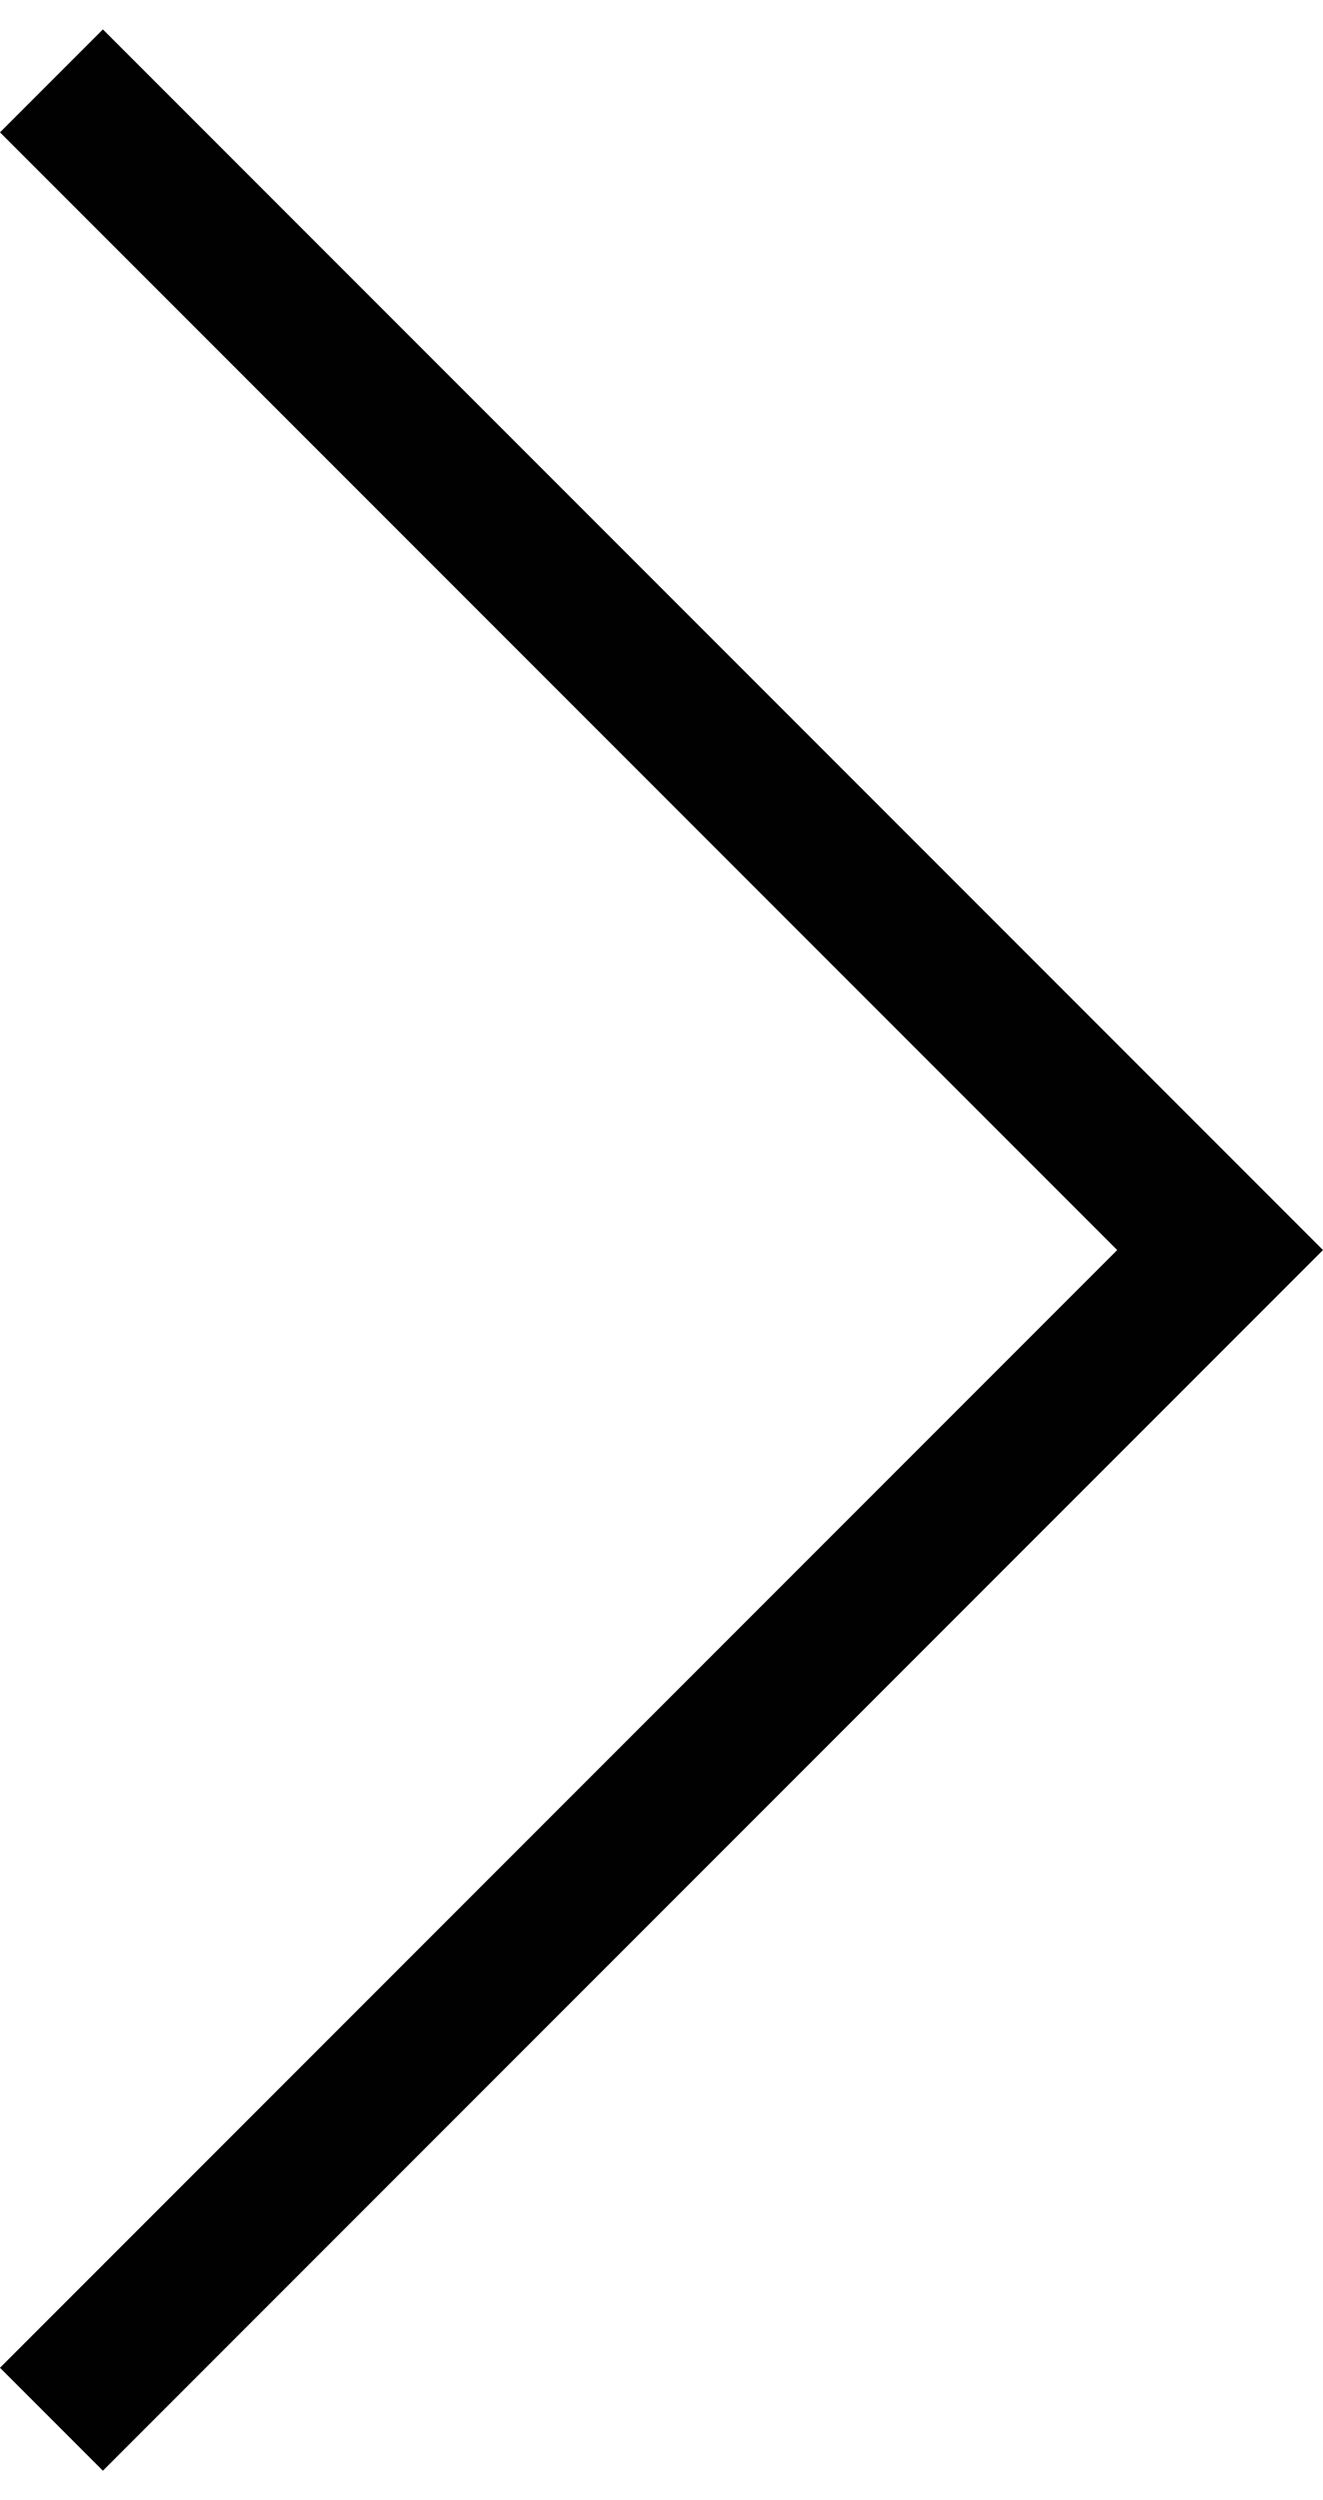 <?xml version="1.0" encoding="utf-8"?>
<!-- Generator: Adobe Illustrator 18.0.0, SVG Export Plug-In . SVG Version: 6.00 Build 0)  -->
<!DOCTYPE svg PUBLIC "-//W3C//DTD SVG 1.1//EN" "http://www.w3.org/Graphics/SVG/1.1/DTD/svg11.dtd">
<svg version="1.1" id="Layer_1" xmlns="http://www.w3.org/2000/svg" xmlns:xlink="http://www.w3.org/1999/xlink" x="0px" y="0px"
	 viewBox="0 0 9 17" enable-background="new 0 0 9 17" xml:space="preserve">
<polygon fill="#010101" points="7.6,8.5 0,16.1 0.7,16.8 8.3,9.2 9,8.5 8.3,7.8 0.7,0.2 0,0.9 "/>
</svg>
